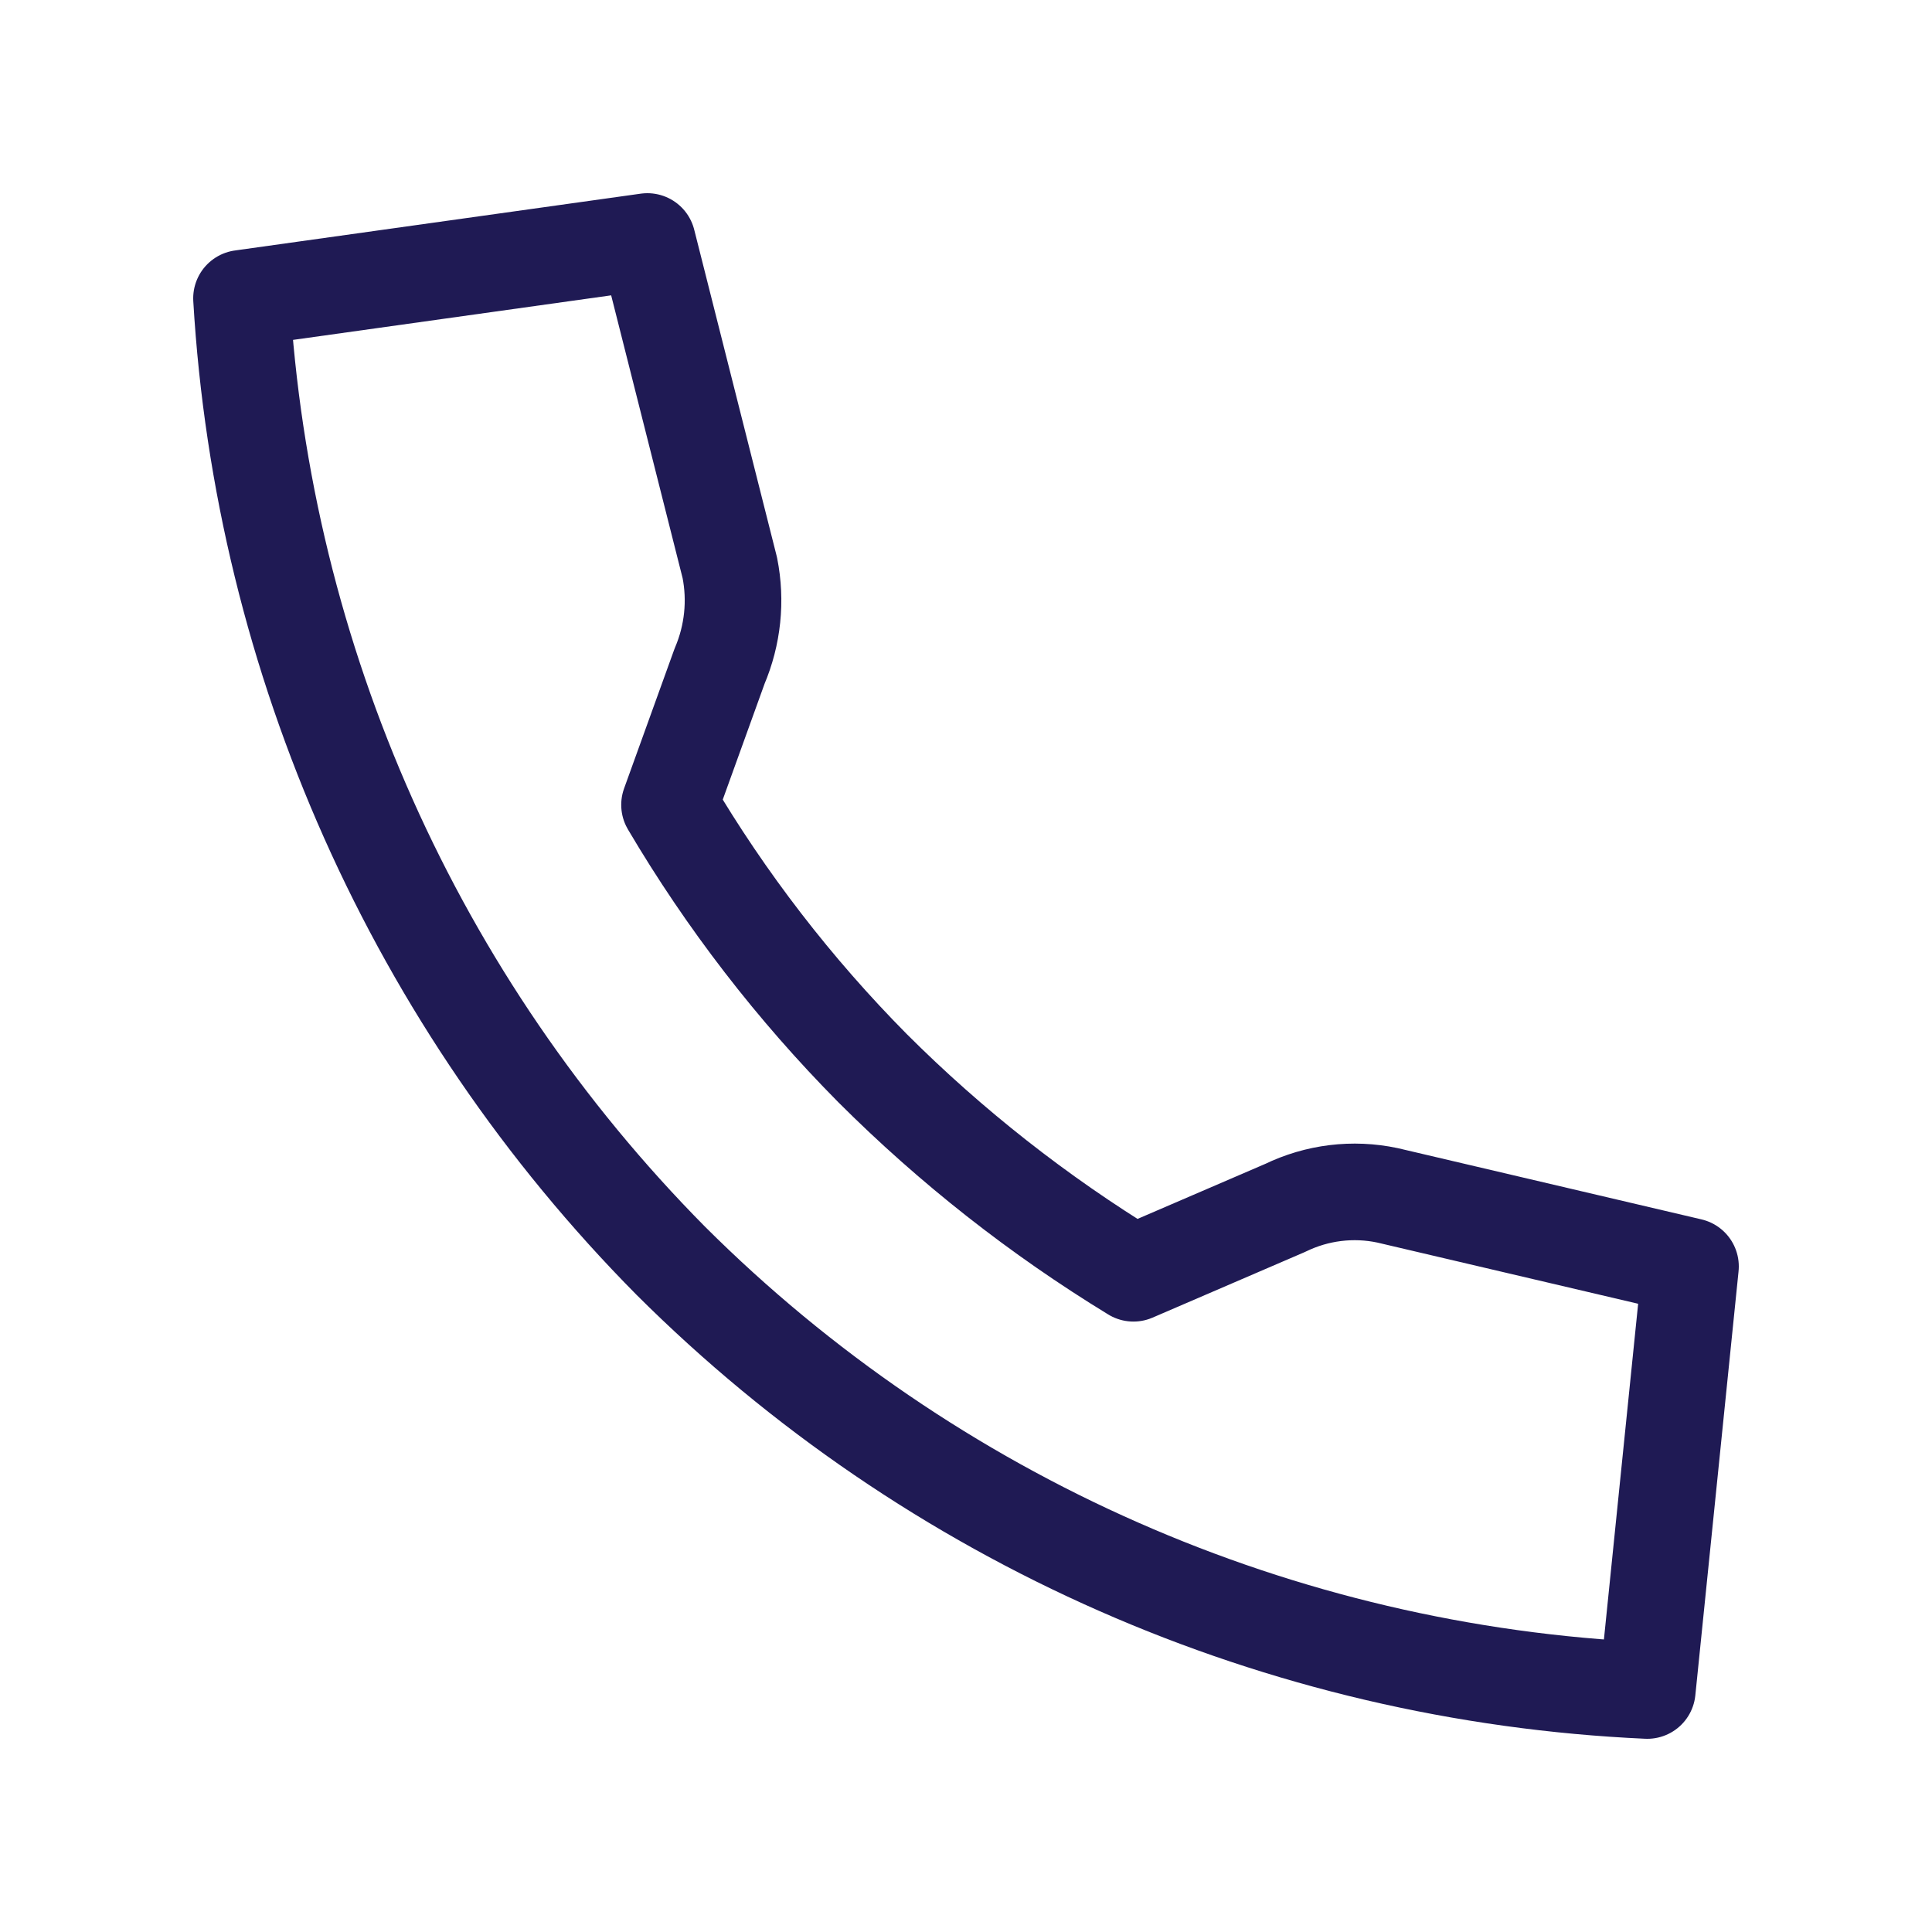 <svg width="24" height="24" viewBox="0 0 24 24" fill="none" xmlns="http://www.w3.org/2000/svg">
<path d="M8.317 9.998L8.939 8.275C9.103 7.89 9.148 7.464 9.066 7.053L8.042 3L3 3.706C3.265 8.207 5.161 12.457 8.332 15.661C11.57 18.89 15.896 20.793 20.463 21L21 15.732L17.236 14.849C16.807 14.758 16.36 14.813 15.965 15.005L14.08 15.817C12.902 15.098 11.814 14.243 10.838 13.268C9.866 12.286 9.019 11.188 8.317 9.998Z" stroke="#1F1A54" stroke-width="1.2" stroke-linecap="round" stroke-linejoin="round"/>
</svg>
